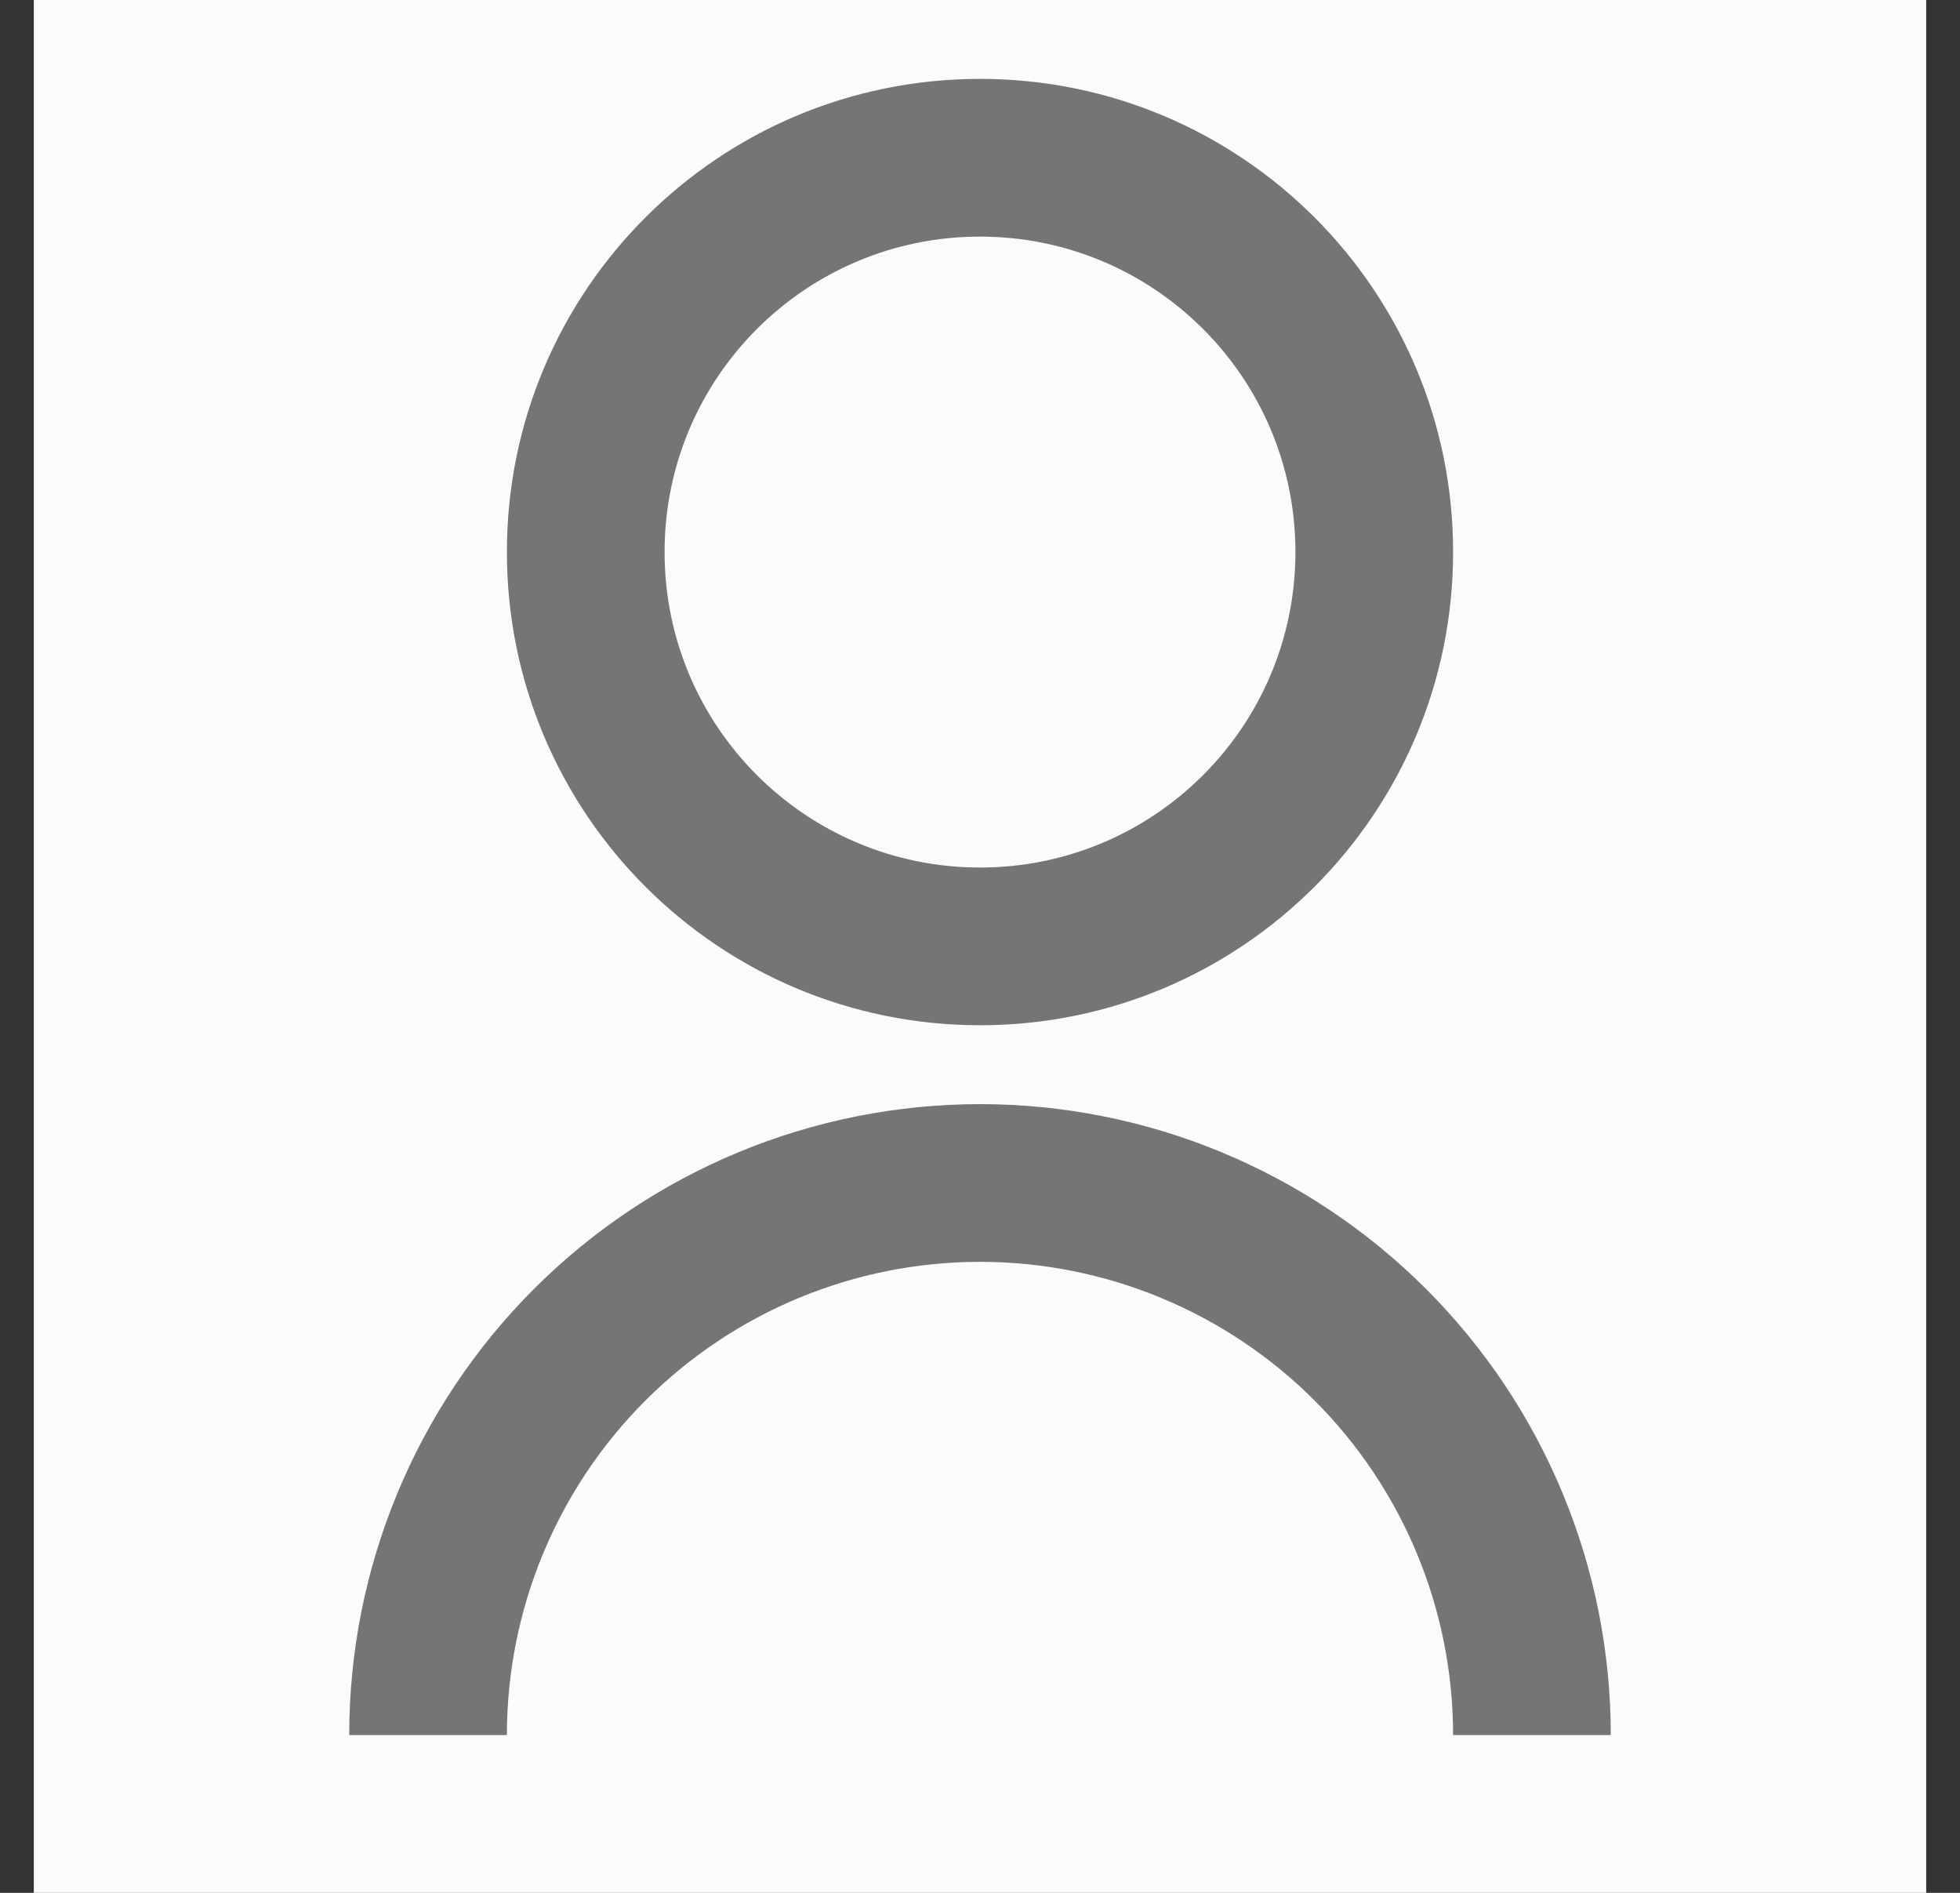 <svg width="29" height="28" viewBox="0 0 29 28" fill="none" xmlns="http://www.w3.org/2000/svg">
<rect x="0" y="0" width="29" height="28" fill="#333333" stroke="none"/>
<g clip-path="url(#clip0_2001_514)">
<path d="M0.5 0H28.5V28H0.5V0Z" fill="#FBFBFB"/>
<path d="M5.167 25.666C5.167 23.191 6.15 20.817 7.9 19.067C9.651 17.317 12.025 16.333 14.5 16.333C16.975 16.333 19.349 17.317 21.1 19.067C22.85 20.817 23.833 23.191 23.833 25.666H21.5C21.5 23.81 20.762 22.029 19.45 20.717C18.137 19.404 16.357 18.666 14.5 18.666C12.643 18.666 10.863 19.404 9.55 20.717C8.238 22.029 7.5 23.81 7.5 25.666H5.167ZM14.5 15.166C10.633 15.166 7.5 12.034 7.5 8.166C7.5 4.299 10.633 1.167 14.5 1.167C18.367 1.167 21.5 4.299 21.5 8.166C21.5 12.034 18.367 15.166 14.5 15.166ZM14.5 12.833C17.078 12.833 19.167 10.745 19.167 8.166C19.167 5.588 17.078 3.5 14.5 3.5C11.922 3.5 9.833 5.588 9.833 8.166C9.833 10.745 11.922 12.833 14.5 12.833Z" fill="#757575"/>
</g>
<defs>
<clipPath id="clip0_2001_514">
<rect width="28" height="28" fill="white" transform="translate(0.5)"/>
</clipPath>
</defs>
</svg>

